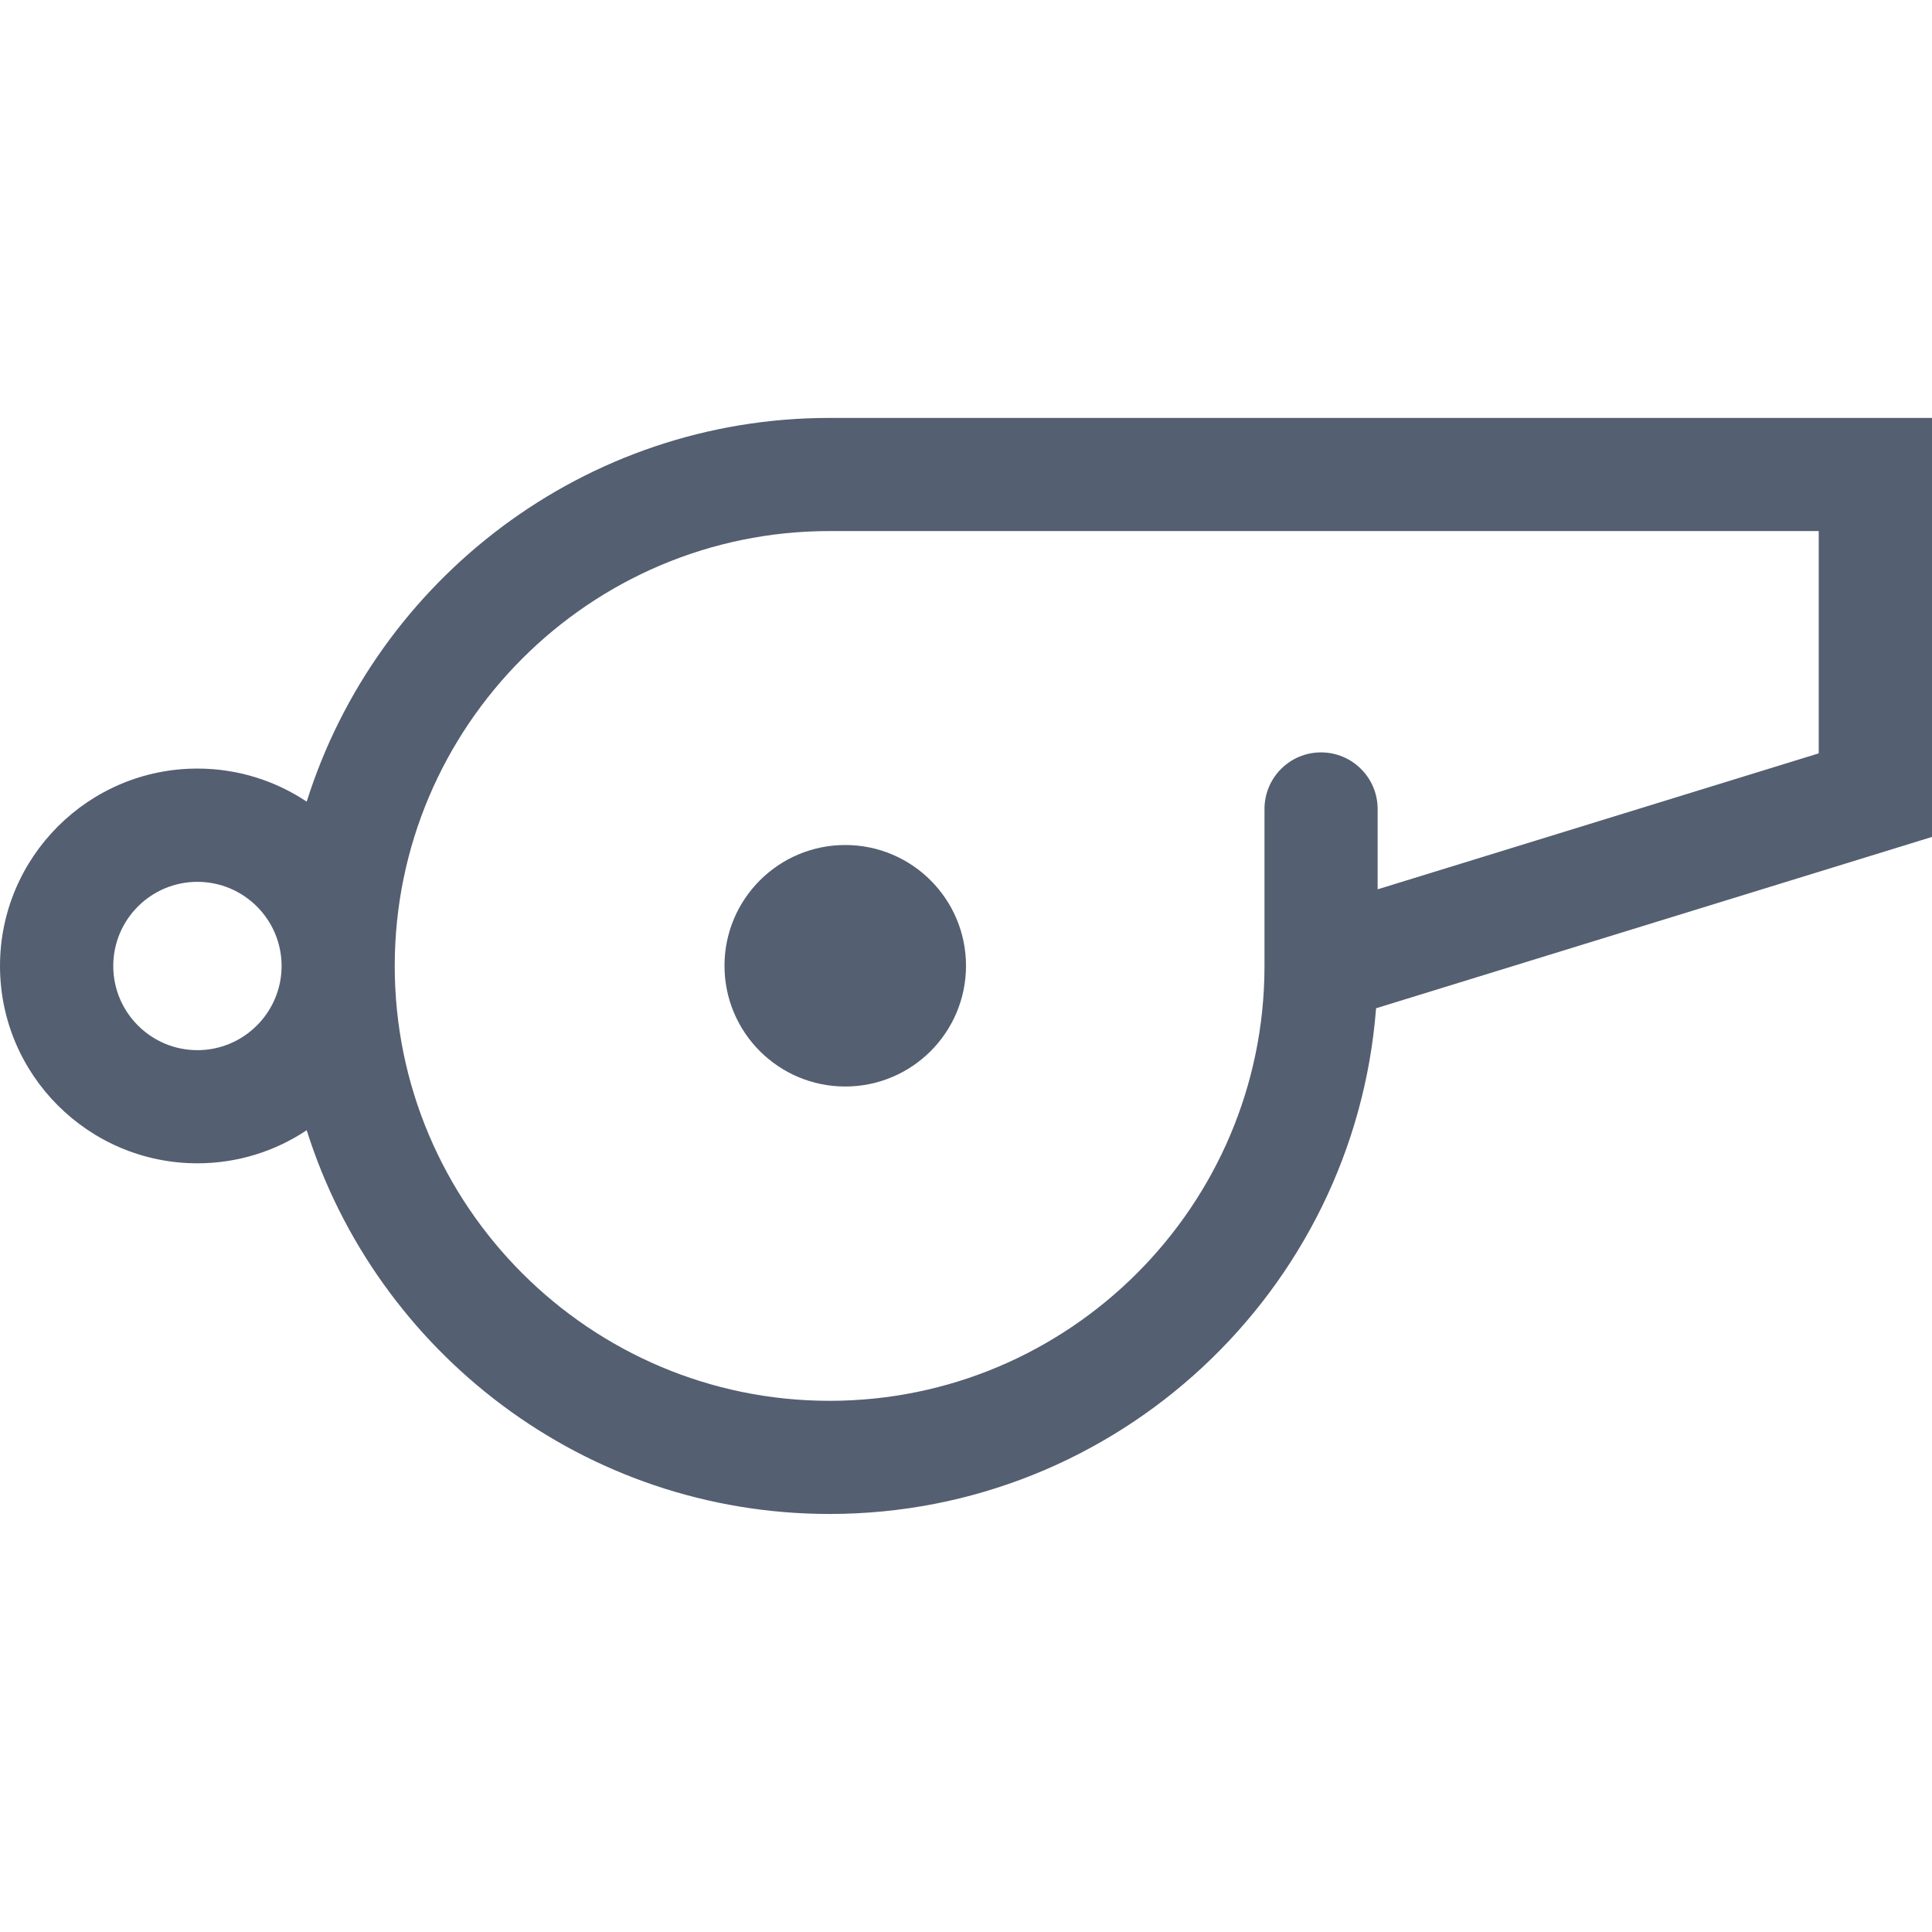<svg width="16" height="16" viewBox="0 0 16 16" fill="none" xmlns="http://www.w3.org/2000/svg">
<g id="Capa_1">
<path id="Vector" d="M6.87 3.461C4.841 3.461 3.119 4.799 2.54 6.639C2.281 6.466 1.969 6.365 1.635 6.365C0.733 6.365 0 7.098 0 8C0 8.901 0.733 9.634 1.635 9.634C1.969 9.634 2.281 9.533 2.54 9.36C3.119 11.2 4.841 12.538 6.87 12.538C9.255 12.538 11.216 10.69 11.396 8.35L16 6.931V3.461H6.87ZM1.635 8.697C1.25 8.697 0.938 8.384 0.938 8C0.938 7.615 1.25 7.303 1.635 7.303C2.019 7.303 2.332 7.615 2.332 8C2.332 8.384 2.019 8.697 1.635 8.697ZM15.062 6.239L11.409 7.365V6.7C11.409 6.441 11.199 6.231 10.94 6.231C10.681 6.231 10.472 6.441 10.472 6.7V8C10.472 9.985 8.856 11.601 6.87 11.601C4.885 11.601 3.269 9.985 3.269 8C3.269 6.014 4.885 4.398 6.87 4.398H15.062V6.239Z" fill="#545F71"/>
<circle id="Ellipse 3" cx="7" cy="7.998" r="1" fill="#545F71"/>
</g>
</svg>
